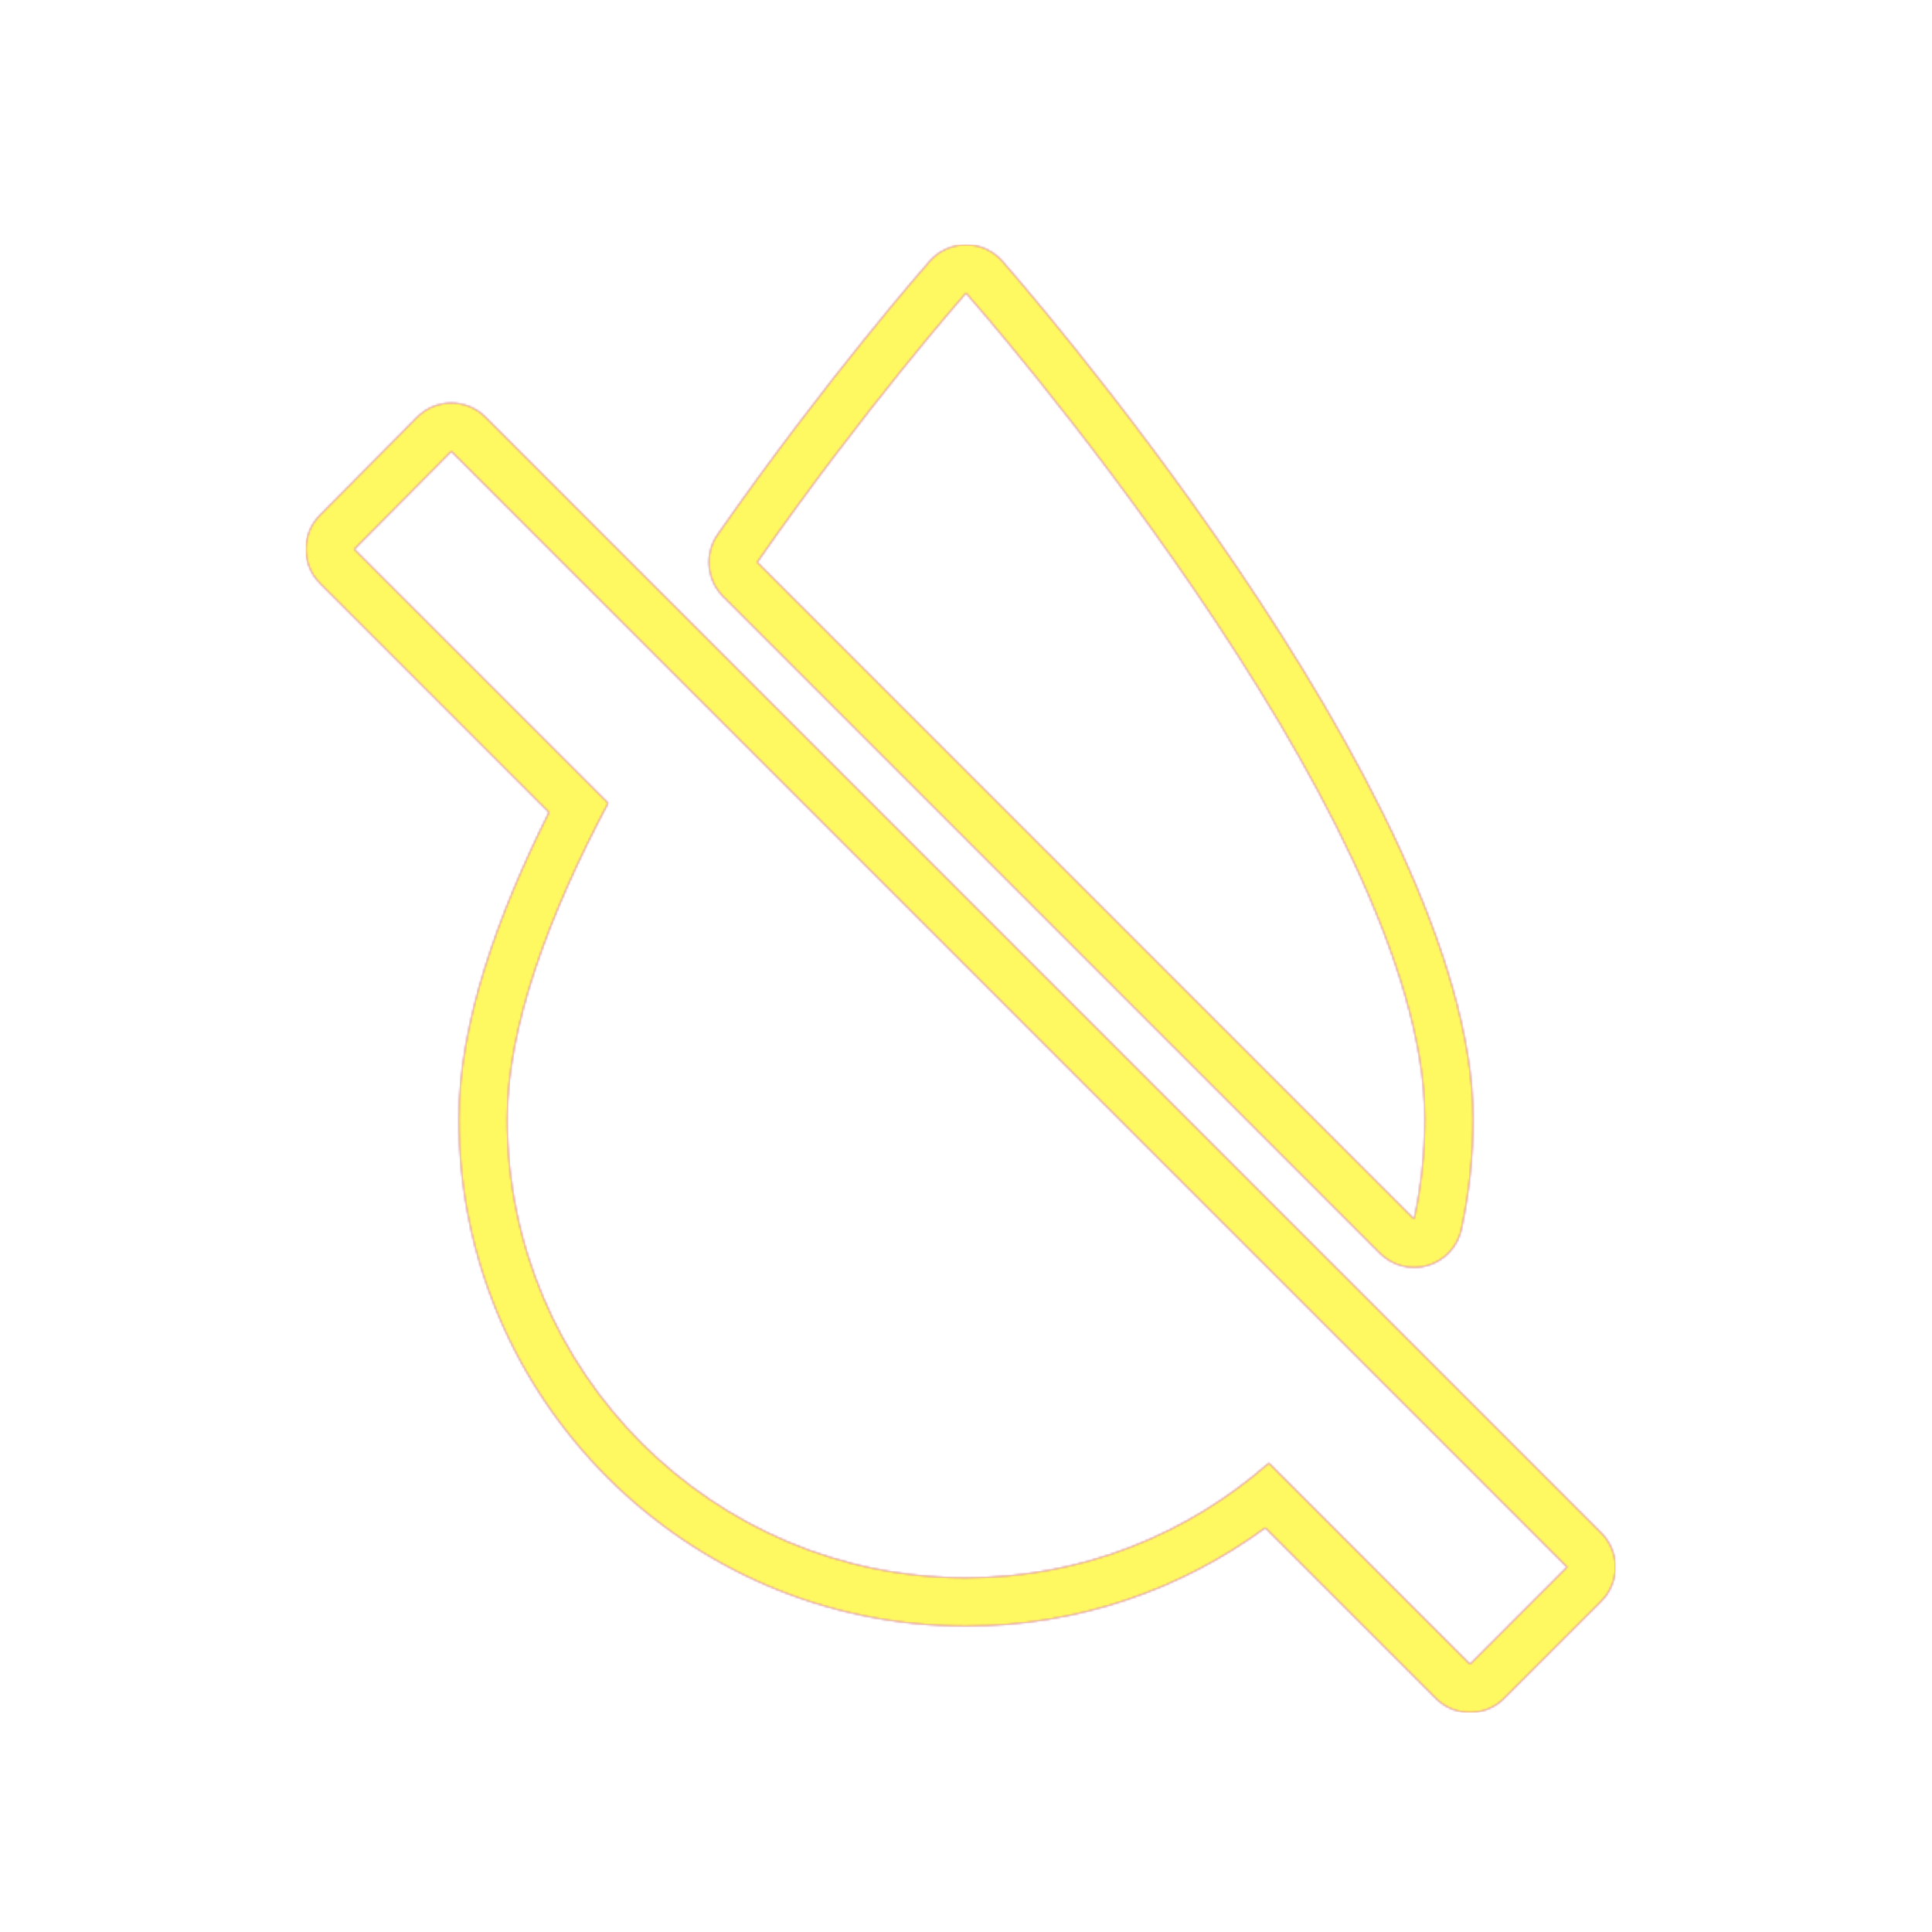 <svg version="1.1" xmlns="http://www.w3.org/2000/svg" xmlns:xlink="http://www.w3.org/1999/xlink" viewBox="0,0,1024,1024">
	<!-- Color names: teamapps-color-1, teamapps-color-2, teamapps-color-3 -->
	<desc>format_color_reset icon - Licensed under Apache License v2.0 (http://www.apache.org/licenses/LICENSE-2.0) - Created with Iconfu.com - Derivative work of Material icons (Copyright Google Inc.)</desc>
	<defs>
		<radialGradient cx="0" cy="0" r="1448.15" id="color-5Ec7ODWI" gradientUnits="userSpaceOnUse">
			<stop offset="0.08" stop-color="#ffffff"/>
			<stop offset="1" stop-color="#000000"/>
		</radialGradient>
		<linearGradient x1="0" y1="1024" x2="1024" y2="0" id="color-7r8NHePC" gradientUnits="userSpaceOnUse">
			<stop offset="0.2" stop-color="#000000"/>
			<stop offset="0.8" stop-color="#ffffff"/>
		</linearGradient>
		<filter id="filter-Jv7mgEM6" color-interpolation-filters="sRGB">
			<feOffset/>
		</filter>
		<mask id="mask-9gq1mQ6a">
			<path d="M848.69,848.69l-51.48,51.48c-10,10 -26.21,10 -36.2,0l-90.39,-90.39c-44.44,32.59 -99.13,52.08 -158.62,52.08c-148.31,0 -268.8,-120.49 -268.8,-268.8c0,-50.39 20.41,-107.84 47.78,-162.52l-121.35,-121.35c-9.97,-9.97 -10,-26.12 -0.07,-36.13l51.47,-51.89c9.99,-10.07 26.25,-10.1 36.28,-0.07l591.38,591.38c10,10 10,26.21 0,36.2zM731.43,664.27l-348.18,-348.18c-8.77,-8.77 -9.99,-22.56 -2.91,-32.73c57.54,-82.61 112.16,-144.64 112.45,-144.97c4.86,-5.51 11.85,-8.68 19.2,-8.68c7.35,0 14.34,3.15 19.21,8.66c0,0 249.6,282.88 249.6,454.7c0,20.13 -2.23,39.77 -6.24,58.47c-1.97,9.17 -8.79,16.53 -17.78,19.19c-8.99,2.66 -18.72,0.18 -25.35,-6.45zM239.21,239.21l-51.47,51.89l134.57,134.57c-31.21,58.78 -53.5,118.35 -53.5,167.4c0,134.17 109.03,243.2 243.2,243.2c61.61,0 117.54,-23.1 160.51,-60.8l106.6,106.61l51.48,-51.48zM755.2,593.06c0,-162.14 -243.2,-437.76 -243.2,-437.76c0,0 -53.91,61.21 -110.66,142.68l348.18,348.18c3.65,-17.02 5.67,-34.87 5.67,-53.11z" fill="#ffffff"/>
		</mask>
		<mask id="mask-Gnv2pKnO">
			<rect fill="url(#color-7r8NHePC)" x="162.14" y="129.7" width="694.06" height="777.97"/>
		</mask>
		<mask id="mask-tyreHy5v">
			<path d="M848.69,848.69l-51.48,51.48c-10,10 -26.21,10 -36.2,0l-90.39,-90.39c-44.44,32.59 -99.13,52.08 -158.62,52.08c-148.31,0 -268.8,-120.49 -268.8,-268.8c0,-50.39 20.41,-107.84 47.78,-162.52l-121.35,-121.35c-9.97,-9.97 -10,-26.12 -0.07,-36.13l51.47,-51.89c9.99,-10.07 26.25,-10.1 36.28,-0.07l591.38,591.38c10,10 10,26.21 0,36.2zM731.43,664.27l-348.18,-348.18c-8.77,-8.77 -9.99,-22.56 -2.91,-32.73c57.54,-82.61 112.16,-144.64 112.45,-144.97c4.86,-5.51 11.85,-8.68 19.2,-8.68c7.35,0 14.34,3.15 19.21,8.66c0,0 249.6,282.88 249.6,454.7c0,20.13 -2.23,39.77 -6.24,58.47c-1.97,9.17 -8.79,16.53 -17.78,19.19c-8.99,2.66 -18.72,0.18 -25.35,-6.45zM239.21,239.21l-51.47,51.89l134.57,134.57c-31.21,58.78 -53.5,118.35 -53.5,167.4c0,134.17 109.03,243.2 243.2,243.2c61.61,0 117.54,-23.1 160.51,-60.8l106.6,106.61l51.48,-51.48zM755.2,593.06c0,-162.14 -243.2,-437.76 -243.2,-437.76c0,0 -53.91,61.21 -110.66,142.68l348.18,348.18c3.65,-17.02 5.67,-34.87 5.67,-53.11z" fill="url(#color-5Ec7ODWI)"/>
		</mask>
	</defs>
	<g fill="none" fill-rule="nonzero" style="mix-blend-mode: normal">
		<g mask="url(#mask-9gq1mQ6a)">
			<g color="#ff0000" class="teamapps-color-2">
				<rect x="162.14" y="129.7" width="694.06" height="777.97" fill="currentColor"/>
			</g>
			<g color="#bc13e0" class="teamapps-color-3" mask="url(#mask-Gnv2pKnO)">
				<rect x="162.14" y="129.7" width="694.06" height="777.97" fill="currentColor"/>
			</g>
		</g>
		<g filter="url(#filter-Jv7mgEM6)" mask="url(#mask-tyreHy5v)">
			<g color="#fff961" class="teamapps-color-1">
				<rect x="162.14" y="129.7" width="694.06" height="777.97" fill="currentColor"/>
			</g>
		</g>
	</g>
</svg>